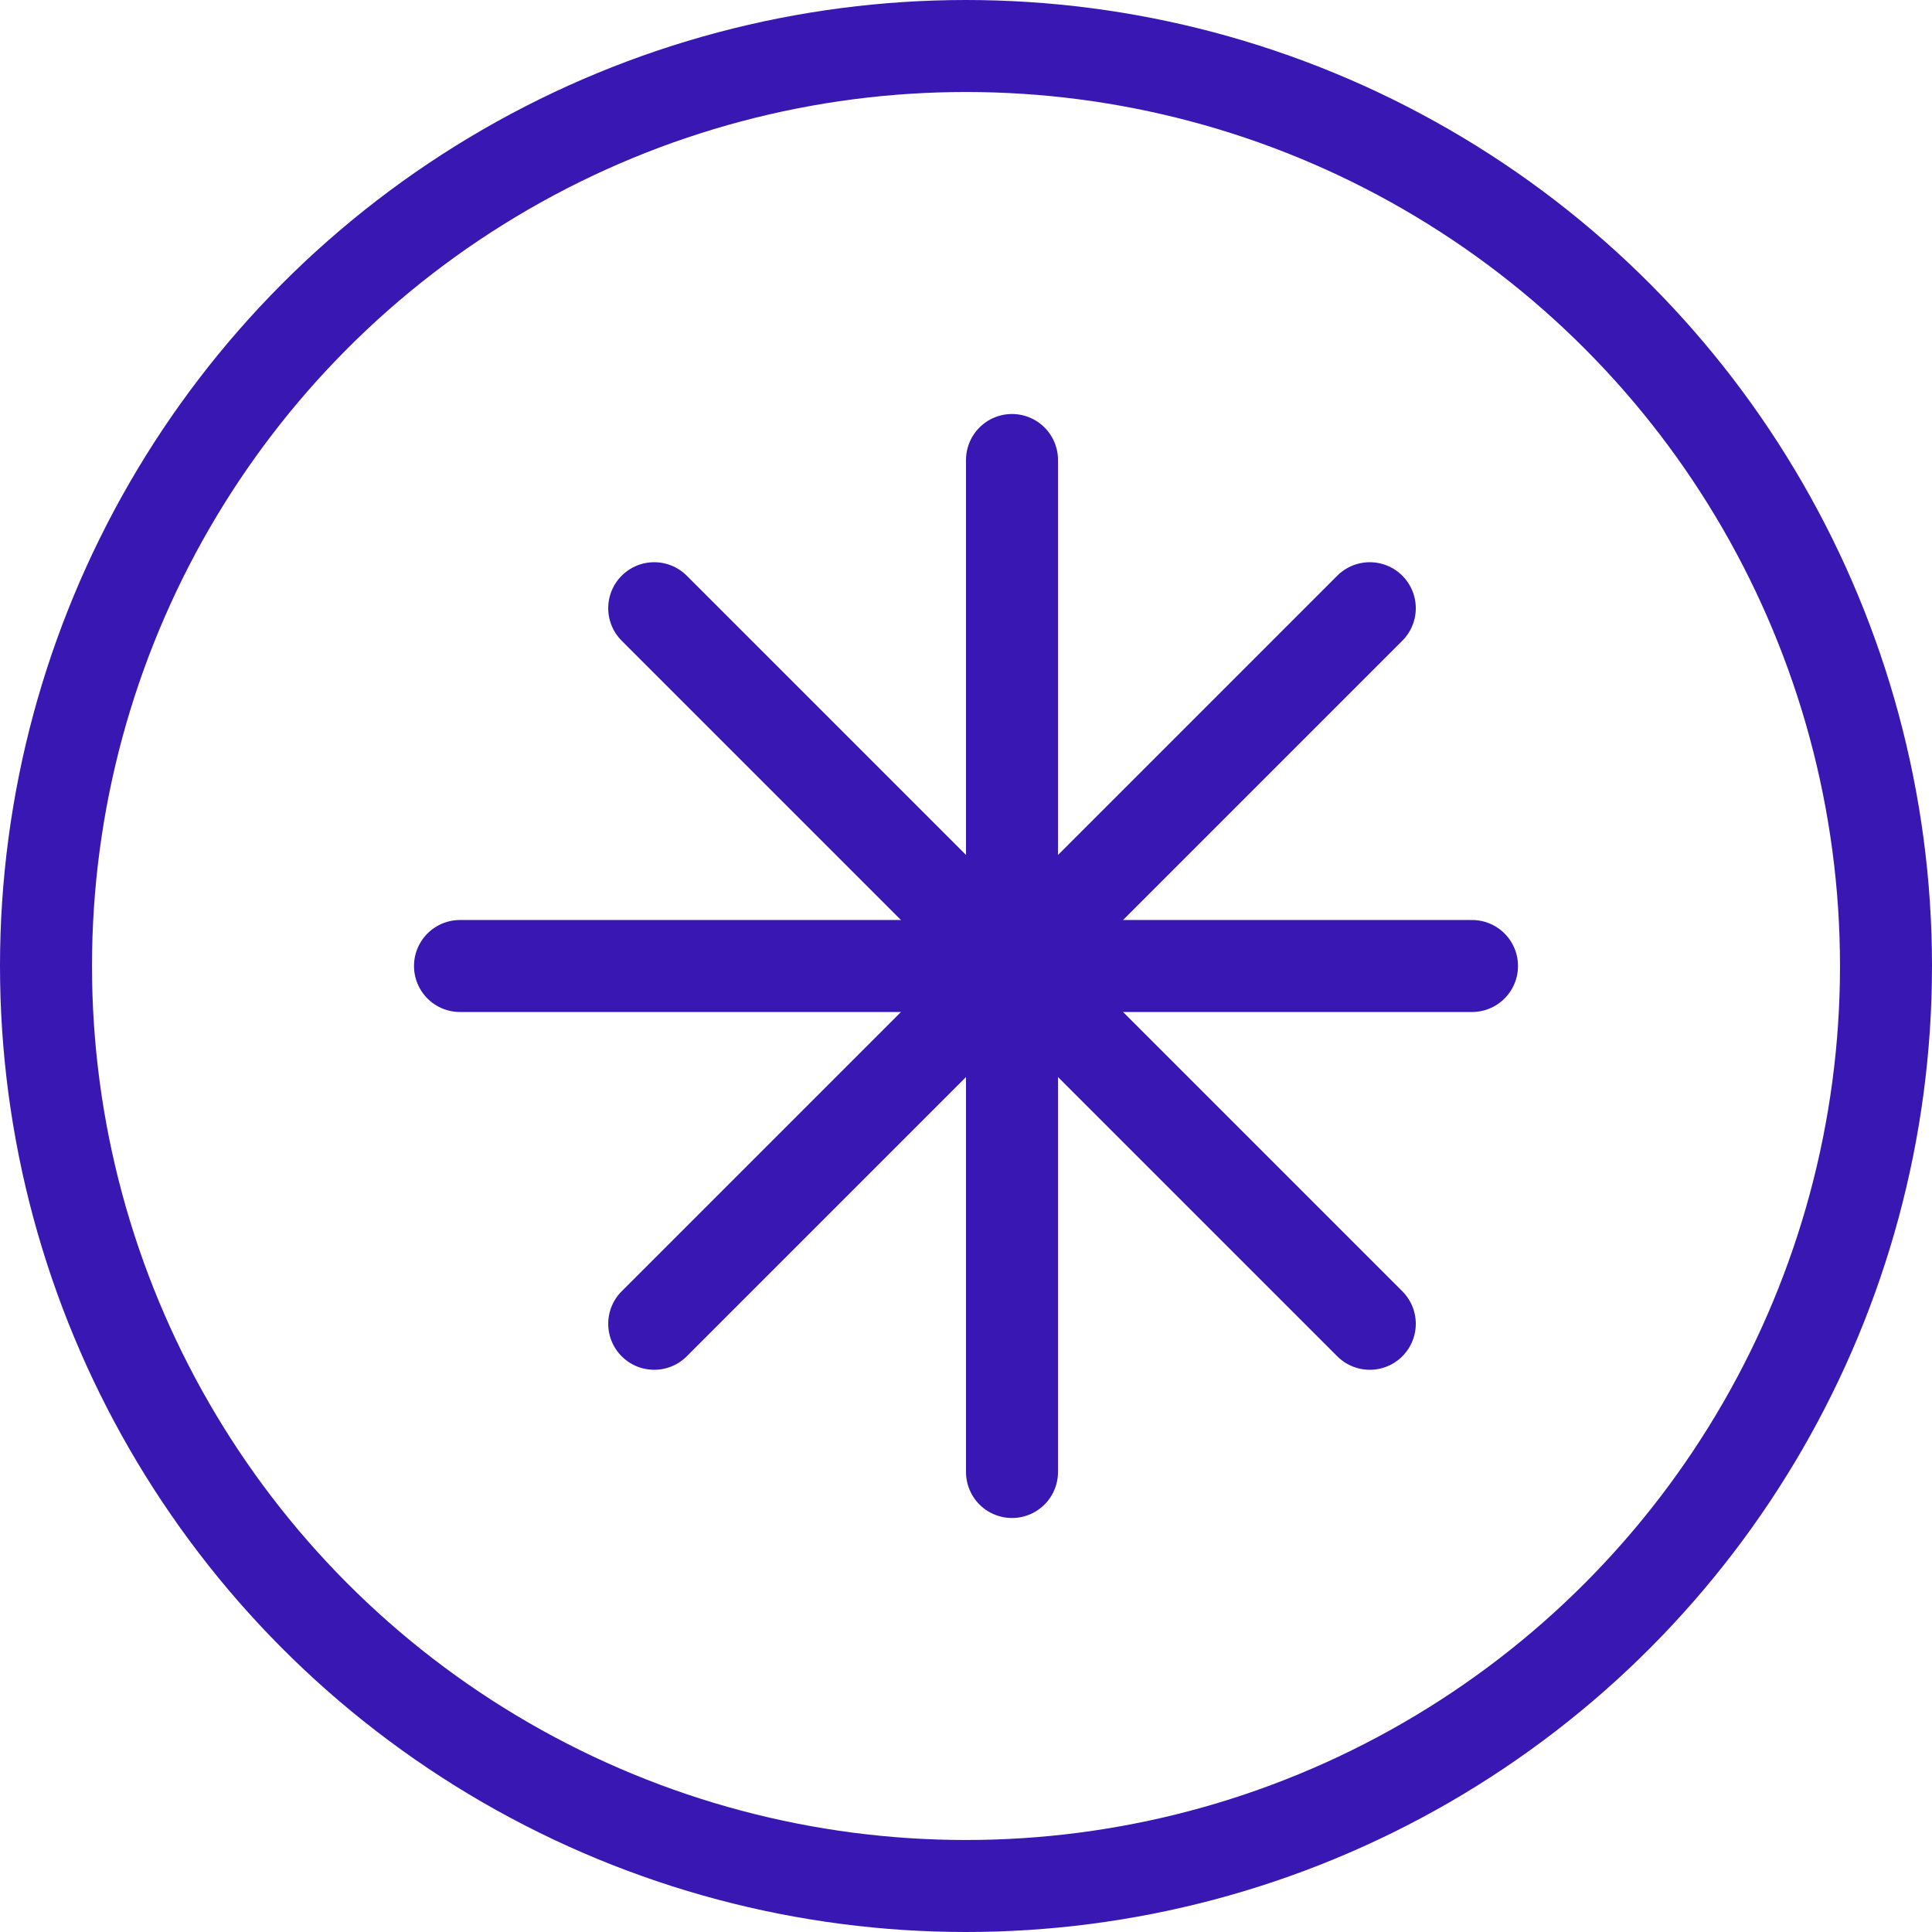 <svg width="42" height="42" viewBox="0 0 42 42" fill="none" xmlns="http://www.w3.org/2000/svg">
<path d="M10 21H32" stroke="#3917B3" stroke-width="2" stroke-linecap="round"/>
<path d="M22 10L22 32" stroke="#3917B3" stroke-width="2" stroke-linecap="round"/>
<path d="M29.778 13.222L14.222 28.778" stroke="#3917B3" stroke-width="2" stroke-linecap="round"/>
<path d="M14.222 13.222L29.778 28.778" stroke="#3917B3" stroke-width="2" stroke-linecap="round"/>
<circle cx="21" cy="21" r="20" stroke="#3917B3" stroke-width="2"/>
</svg>
